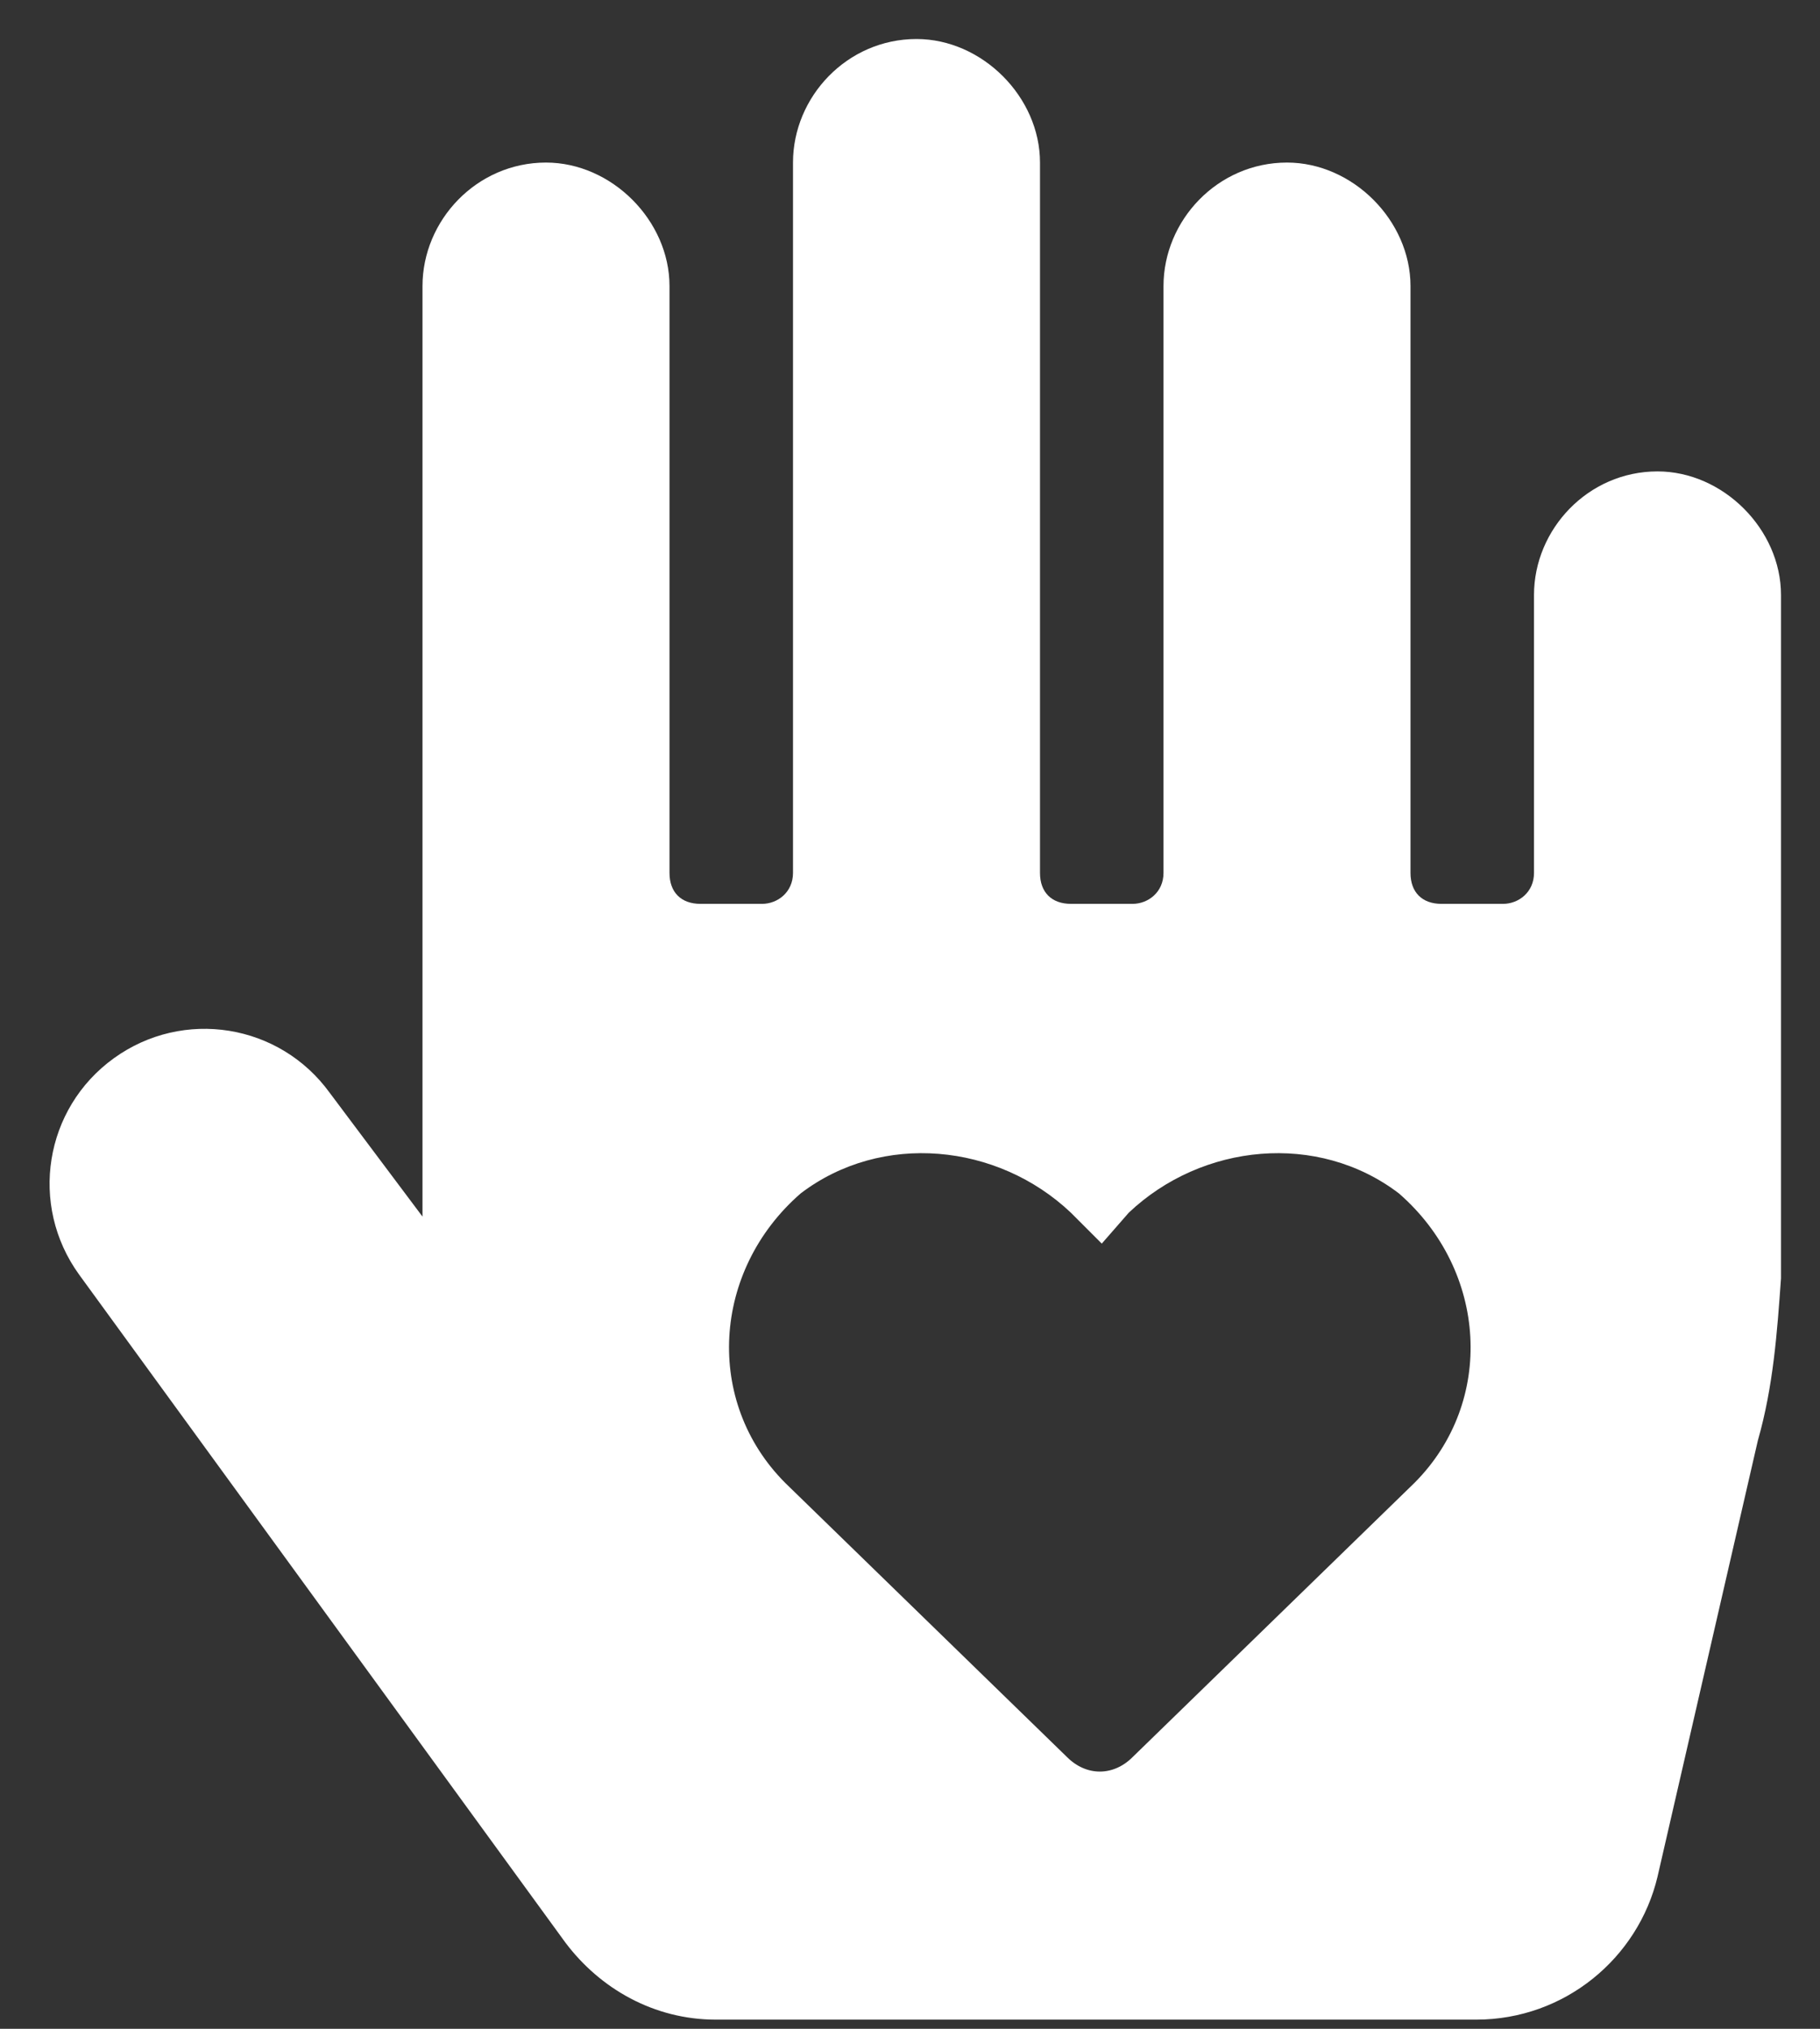 <svg width="35" height="39" viewBox="0 0 35 39" fill="none" xmlns="http://www.w3.org/2000/svg">
<rect x="0" y="0" width="35" height="39" fill="#333333" stroke="none"/>
<path d="M31.875 9.062C30.539 9.062 29.5 10.176 29.5 11.438V16.781C29.5 17.152 29.203 17.375 28.906 17.375H27.719C27.348 17.375 27.125 17.152 27.125 16.781V5.5C27.125 4.238 26.012 3.125 24.75 3.125C23.414 3.125 22.375 4.238 22.375 5.5V16.781C22.375 17.152 22.078 17.375 21.781 17.375H20.594C20.223 17.375 20 17.152 20 16.781V3.125C20 1.863 18.887 0.75 17.625 0.75C16.289 0.75 15.25 1.863 15.25 3.125V16.781C15.25 17.152 14.953 17.375 14.656 17.375H13.469C13.098 17.375 12.875 17.152 12.875 16.781V5.5C12.875 4.238 11.762 3.125 10.5 3.125C9.164 3.125 8.125 4.238 8.125 5.5V23.387L6.344 21.012C5.379 19.676 3.523 19.379 2.188 20.344C0.852 21.309 0.555 23.164 1.52 24.5L10.871 37.34C11.539 38.23 12.578 38.824 13.766 38.824H28.387C30.094 38.824 31.504 37.637 31.875 36.078L33.805 27.691C34.102 26.652 34.176 25.613 34.25 24.574V11.438C34.25 10.176 33.137 9.062 31.875 9.062ZM27.199 28.508L21.781 33.777C21.41 34.148 20.891 34.148 20.52 33.777L15.102 28.508C13.543 26.949 13.691 24.426 15.398 22.941C16.957 21.754 19.184 21.977 20.594 23.312L21.188 23.906L21.707 23.312C23.117 21.977 25.344 21.754 26.902 22.941C28.609 24.426 28.758 26.949 27.199 28.508Z" fill="white"/>
</svg>
